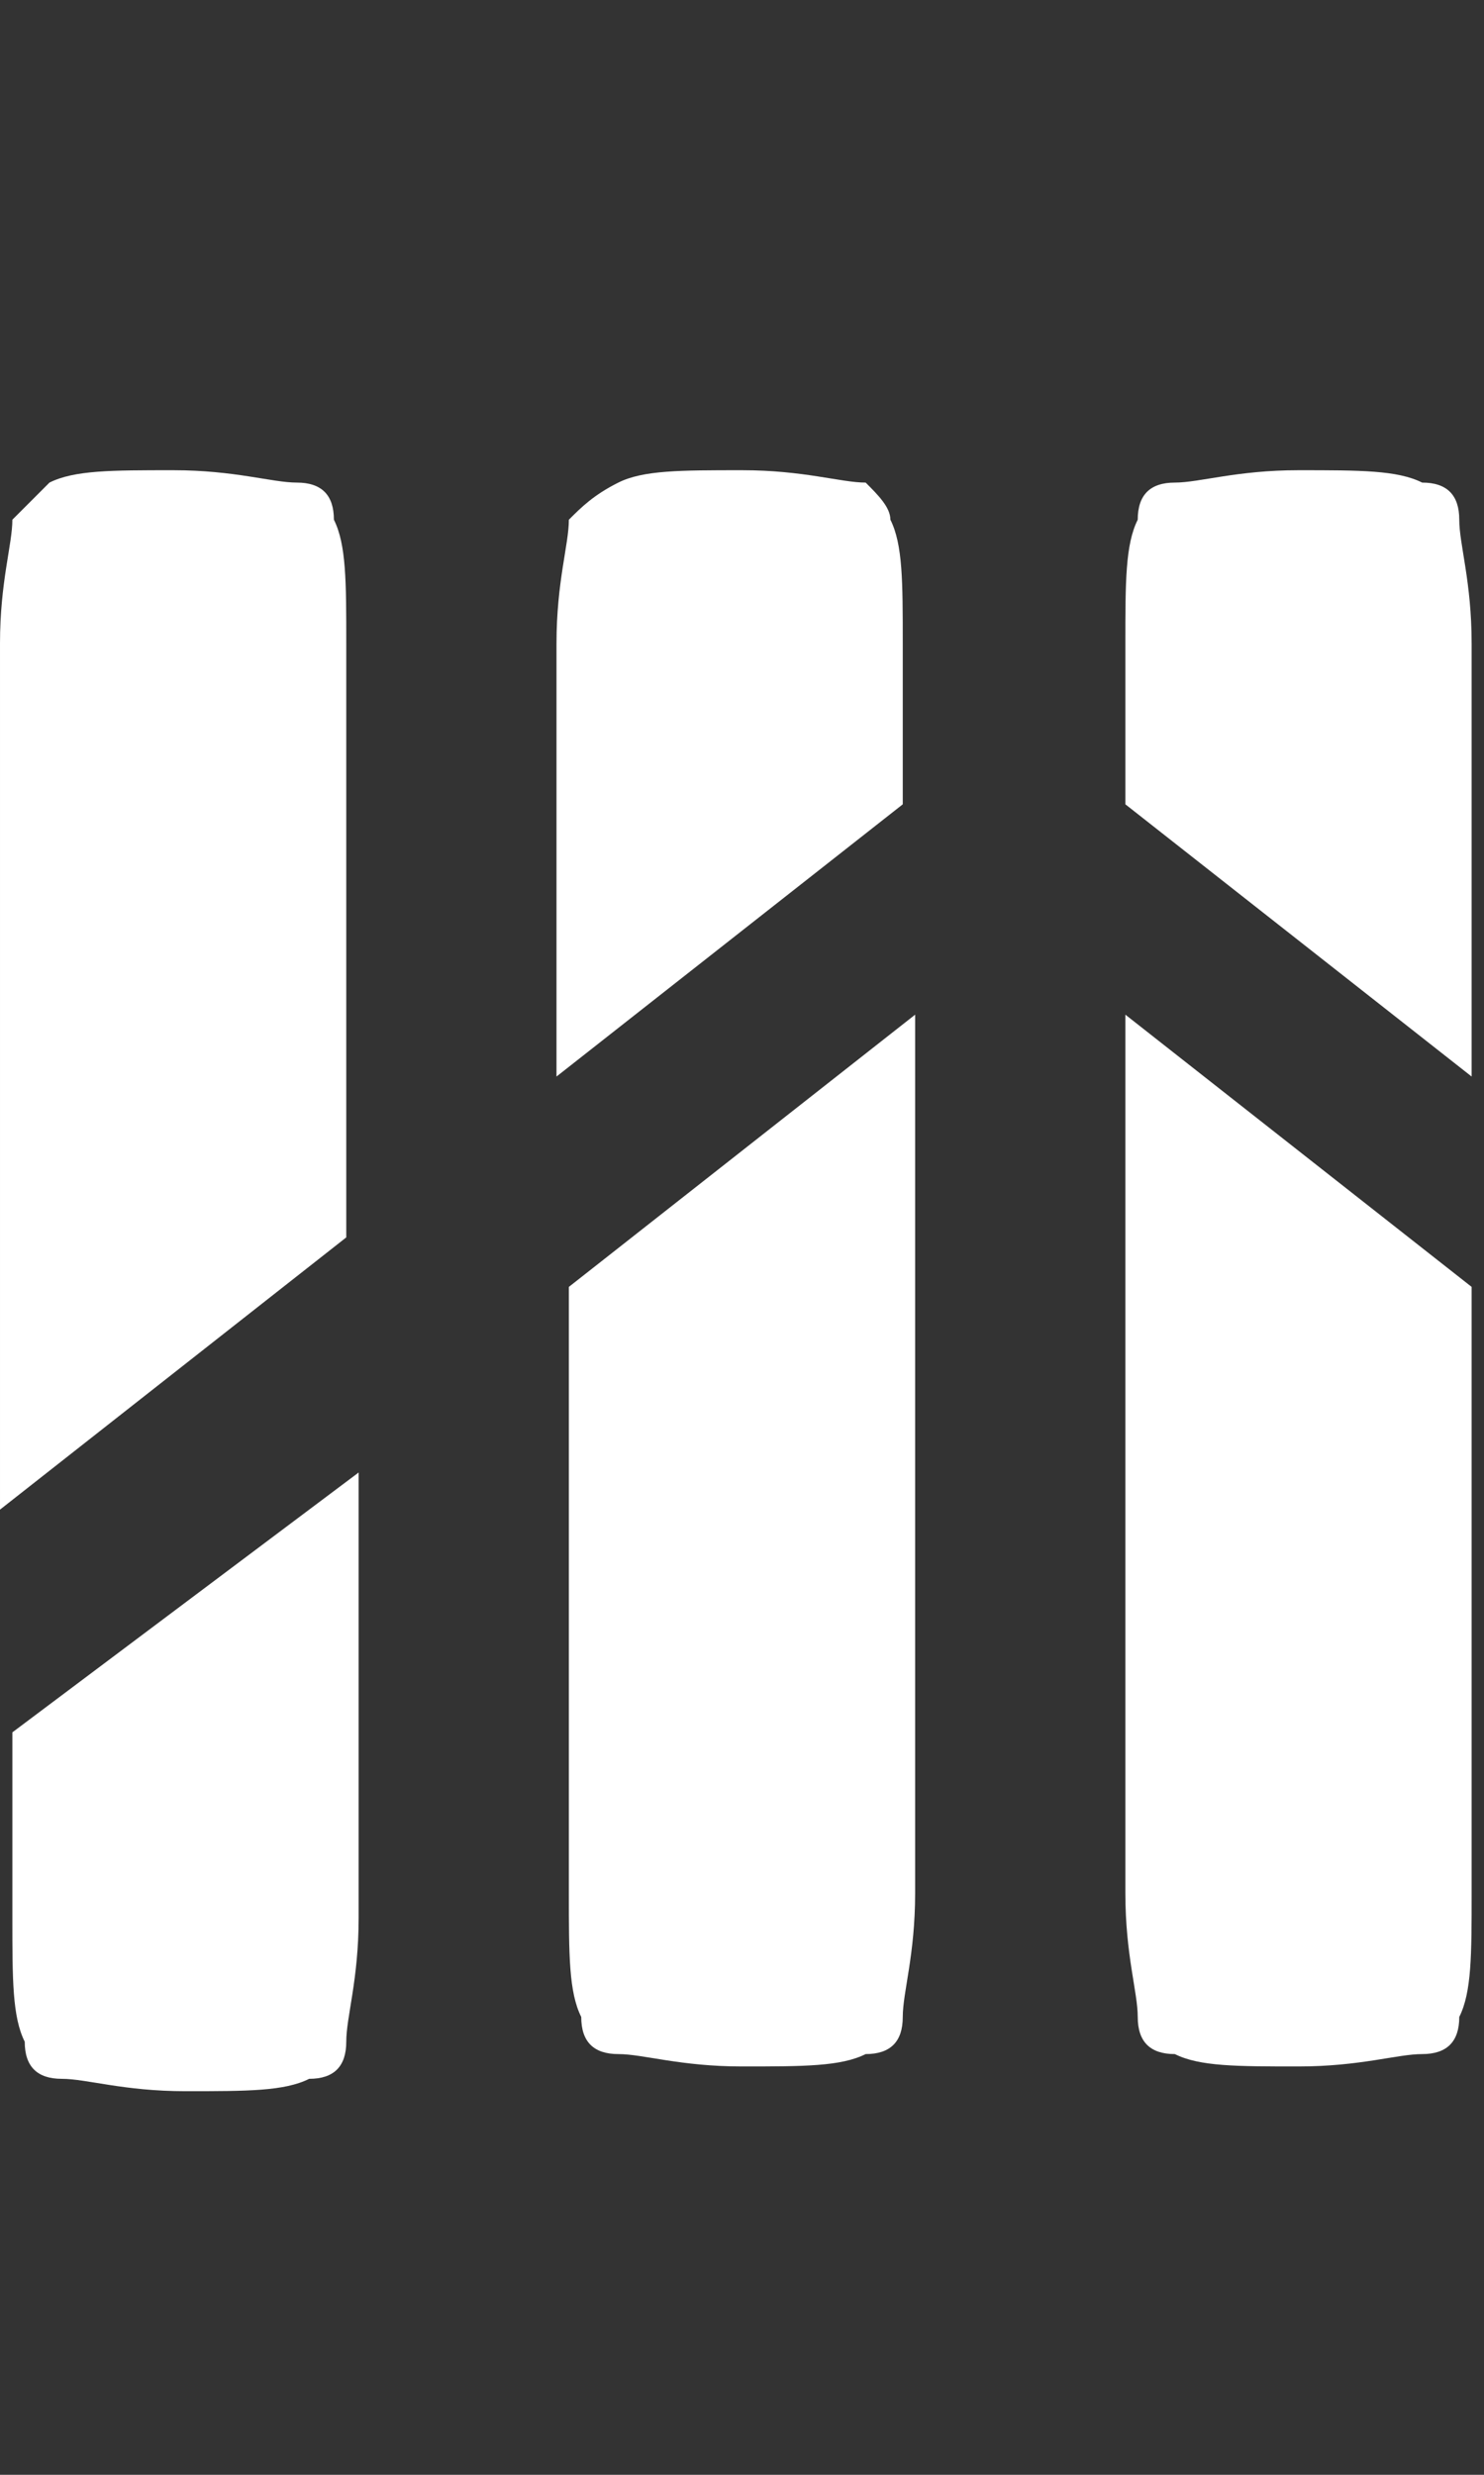 <svg xmlns="http://www.w3.org/2000/svg" fill="#FFF" viewBox="0 0 12 20">
  <rect x="0" y="0" width="12" height="20" fill="#333333" stroke="none"/>
  <path d="M2.8 5.2c0-.5 0-.8-.1-1 0-.2-.1-.3-.3-.3-.2 0-.5-.1-1-.1s-.8 0-1 .1l-.3.3c0 .2-.1.5-.1 1v7L2.8 10V5.2zM.1 14v1.5c0 .5 0 .8.1 1 0 .2.1.3.3.3.2 0 .5.1 1 .1s.8 0 1-.1c.2 0 .3-.1.3-.3 0-.2.1-.5.1-1V11.9L.1 14zM4.6 10.4v4.9c0 .5 0 .8.1 1 0 .2.1.3.3.3.2 0 .5.1 1 .1s.8 0 1-.1c.2 0 .3-.1.3-.3 0-.2.1-.5.1-1V8.2l-2.8 2.2zM7.3 5.3v-.1c0-.5 0-.8-.1-1 0-.1-.1-.2-.2-.3-.2 0-.5-.1-1-.1s-.8 0-1 .1c-.2.1-.3.2-.4.3 0 .2-.1.5-.1 1v3.5l2.8-2.2V5.3zM11.9 10.4v4.9c0 .5 0 .8-.1 1 0 .2-.1.3-.3.3-.2 0-.5.1-1 .1s-.8 0-1-.1c-.2 0-.3-.1-.3-.3 0-.2-.1-.5-.1-1V8.2l2.8 2.2zM9.1 5.3v-.1c0-.5 0-.8.1-1 0-.2.1-.3.3-.3.2 0 .5-.1 1-.1s.8 0 1 .1c.2 0 .3.1.3.3 0 .2.1.5.1 1v3.5L9.1 6.5V5.3z" class="st0"/>
</svg>
